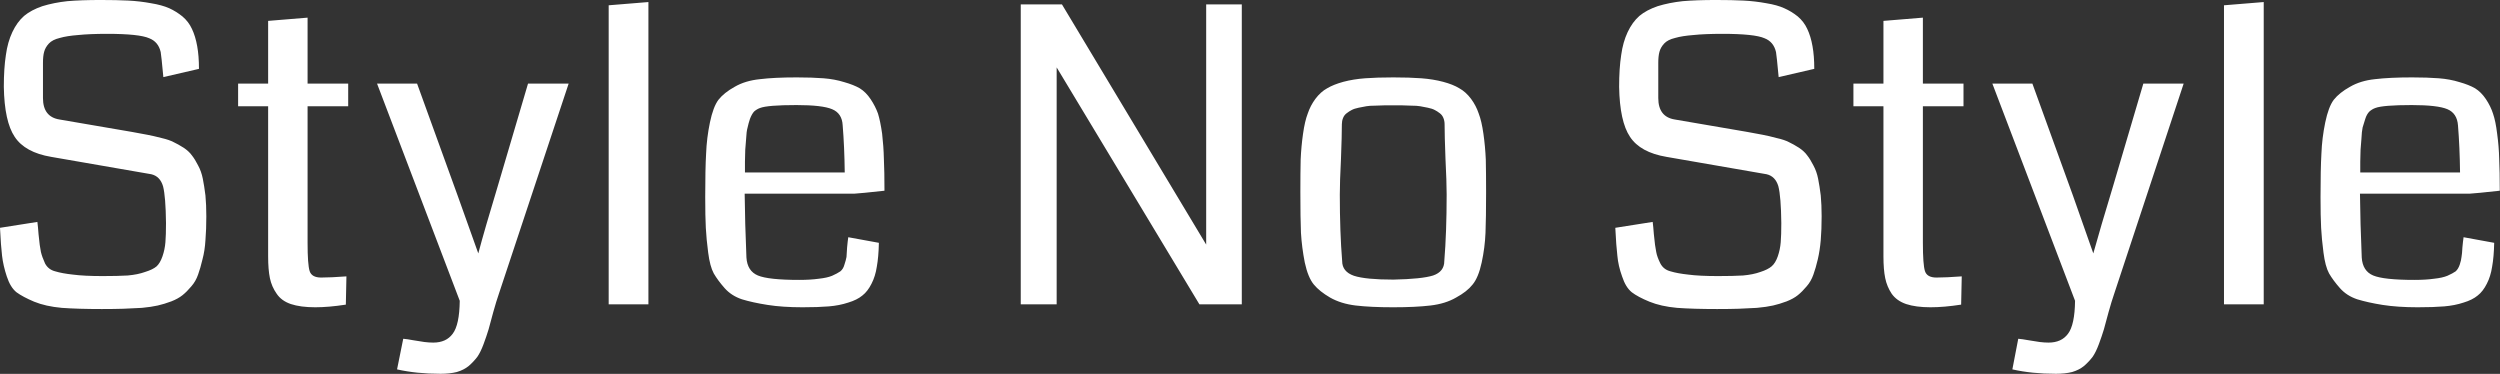 <svg data-v-423bf9ae="" xmlns="http://www.w3.org/2000/svg" viewBox="0 0 401.244 60" class="font"><rect x="0" y="0" width="401.244" height="60" fill="#333333" stroke="none"/><!----><!----><!----><g data-v-423bf9ae="" id="be58f3da-5fb4-4876-8373-2c8f94625ed6" fill="white" transform="matrix(4.724,0,0,4.724,-3.827,-19.748)"><path d="M7.82 11.53L7.82 11.53L7.82 11.53Q7.82 11.98 7.79 12.34L7.79 12.34L7.79 12.34Q7.77 12.69 7.69 12.99L7.69 12.99L7.69 12.99Q7.62 13.29 7.54 13.51L7.54 13.51L7.54 13.51Q7.46 13.74 7.31 13.91L7.31 13.91L7.31 13.91Q7.16 14.09 7.01 14.21L7.01 14.21L7.01 14.21Q6.86 14.33 6.63 14.42L6.63 14.42L6.63 14.42Q6.39 14.51 6.17 14.56L6.17 14.56L6.17 14.56Q5.95 14.61 5.63 14.64L5.63 14.64L5.63 14.64Q5.30 14.66 5.00 14.67L5.00 14.67L5.00 14.67Q4.70 14.68 4.27 14.68L4.27 14.68L4.27 14.68Q3.46 14.68 2.91 14.64L2.91 14.64L2.91 14.64Q2.36 14.59 1.97 14.43L1.97 14.43L1.97 14.43Q1.59 14.27 1.37 14.11L1.37 14.11L1.37 14.11Q1.16 13.94 1.04 13.57L1.04 13.57L1.04 13.57Q0.92 13.21 0.88 12.87L0.88 12.87L0.88 12.87Q0.84 12.54 0.81 11.92L0.81 11.92L2.08 11.72L2.08 11.72Q2.10 11.87 2.12 12.14L2.12 12.14L2.12 12.14Q2.16 12.56 2.20 12.74L2.20 12.74L2.20 12.74Q2.24 12.91 2.34 13.13L2.34 13.13L2.34 13.13Q2.45 13.34 2.69 13.40L2.69 13.40L2.69 13.40Q2.92 13.47 3.29 13.51L3.29 13.51L3.29 13.51Q3.67 13.56 4.30 13.56L4.30 13.56L4.30 13.56Q4.82 13.56 5.15 13.54L5.15 13.54L5.15 13.54Q5.49 13.51 5.74 13.42L5.74 13.42L5.74 13.42Q6.00 13.34 6.13 13.23L6.13 13.23L6.13 13.23Q6.25 13.12 6.33 12.89L6.33 12.89L6.33 12.89Q6.41 12.66 6.43 12.41L6.43 12.41L6.43 12.41Q6.45 12.17 6.45 11.76L6.45 11.76L6.45 11.76Q6.44 10.86 6.35 10.51L6.35 10.51L6.35 10.51Q6.25 10.17 5.95 10.10L5.95 10.10L2.55 9.51L2.55 9.51Q1.66 9.36 1.31 8.83L1.31 8.83L1.31 8.83Q0.96 8.31 0.94 7.13L0.94 7.13L0.94 7.13Q0.94 6.50 1.01 6.05L1.01 6.05L1.01 6.05Q1.07 5.61 1.23 5.27L1.23 5.27L1.23 5.27Q1.39 4.93 1.63 4.72L1.63 4.72L1.63 4.72Q1.87 4.52 2.25 4.39L2.25 4.39L2.25 4.39Q2.64 4.27 3.10 4.22L3.10 4.22L3.10 4.22Q3.56 4.18 4.23 4.18L4.23 4.18L4.23 4.18Q4.78 4.18 5.17 4.20L5.17 4.20L5.17 4.20Q5.56 4.22 5.94 4.29L5.94 4.29L5.94 4.29Q6.31 4.35 6.56 4.46L6.56 4.46L6.56 4.46Q6.80 4.57 7.01 4.74L7.01 4.74L7.01 4.74Q7.22 4.92 7.33 5.16L7.33 5.16L7.33 5.16Q7.45 5.41 7.51 5.75L7.51 5.75L7.51 5.75Q7.57 6.08 7.57 6.52L7.57 6.52L6.36 6.80L6.36 6.80Q6.29 6.05 6.27 5.95L6.27 5.95L6.27 5.95Q6.19 5.60 5.88 5.48L5.88 5.48L5.88 5.48Q5.54 5.33 4.45 5.33L4.45 5.33L4.45 5.33Q3.86 5.33 3.47 5.37L3.47 5.37L3.47 5.37Q3.08 5.40 2.84 5.47L2.84 5.47L2.84 5.47Q2.59 5.53 2.47 5.66L2.47 5.66L2.47 5.66Q2.35 5.79 2.31 5.94L2.31 5.94L2.31 5.94Q2.27 6.08 2.27 6.32L2.27 6.32L2.27 7.51L2.27 7.51Q2.27 8.15 2.83 8.24L2.83 8.24L5.28 8.66L5.28 8.66Q5.62 8.72 5.82 8.76L5.82 8.76L5.82 8.76Q6.03 8.80 6.30 8.87L6.30 8.87L6.30 8.87Q6.56 8.93 6.71 9.01L6.71 9.01L6.71 9.01Q6.86 9.08 7.05 9.20L7.05 9.20L7.05 9.20Q7.23 9.32 7.33 9.46L7.33 9.46L7.33 9.46Q7.44 9.60 7.54 9.80L7.54 9.80L7.54 9.80Q7.65 10.00 7.70 10.25L7.70 10.25L7.70 10.25Q7.75 10.50 7.79 10.82L7.79 10.82L7.79 10.82Q7.82 11.14 7.82 11.53ZM12.58 13.57L12.58 13.57L12.56 14.53L12.56 14.53Q11.98 14.62 11.52 14.62L11.52 14.62L11.52 14.62Q11.02 14.62 10.69 14.51L10.69 14.51L10.69 14.51Q10.37 14.40 10.21 14.16L10.21 14.16L10.21 14.16Q10.04 13.92 9.98 13.63L9.98 13.63L9.98 13.63Q9.92 13.34 9.92 12.89L9.92 12.89L9.92 7.79L8.90 7.79L8.90 7.02L9.92 7.02L9.92 4.89L11.26 4.78L11.26 7.02L12.64 7.02L12.64 7.79L11.26 7.79L11.26 12.43L11.26 12.43Q11.26 13.17 11.33 13.39L11.33 13.39L11.33 13.39Q11.40 13.61 11.72 13.61L11.72 13.61L11.72 13.61Q12.04 13.61 12.58 13.57ZM18.75 7.02L20.13 7.02L17.76 14.16L17.76 14.16Q17.67 14.42 17.57 14.78L17.57 14.78L17.57 14.78Q17.47 15.15 17.41 15.37L17.41 15.37L17.41 15.37Q17.34 15.60 17.24 15.87L17.24 15.87L17.24 15.87Q17.14 16.14 17.03 16.30L17.03 16.30L17.03 16.30Q16.91 16.46 16.74 16.61L16.74 16.61L16.74 16.61Q16.57 16.75 16.33 16.82L16.33 16.82L16.33 16.82Q16.09 16.88 15.78 16.88L15.78 16.88L15.78 16.88Q14.96 16.88 14.30 16.73L14.30 16.73L14.51 15.69L14.51 15.69Q14.64 15.70 14.85 15.74L14.85 15.74L14.85 15.74Q15.07 15.78 15.23 15.80L15.23 15.80L15.23 15.80Q15.39 15.82 15.53 15.82L15.53 15.82L15.53 15.82Q15.97 15.82 16.19 15.52L16.19 15.52L16.19 15.52Q16.42 15.22 16.43 14.40L16.43 14.40L13.62 7.02L14.98 7.02L16.36 10.83L16.36 10.83Q16.73 11.87 17.06 12.79L17.06 12.79L17.06 12.79Q17.28 11.96 17.72 10.51L17.72 10.51L18.75 7.02ZM22.84 4.25L22.84 14.52L21.49 14.52L21.49 4.36L22.84 4.25ZM30.86 10.66L30.86 10.66L30.86 10.66Q30.04 10.75 29.84 10.76L29.84 10.76L26.11 10.76L26.11 10.76Q26.12 11.75 26.17 12.93L26.17 12.93L26.17 12.93Q26.20 13.39 26.56 13.54L26.56 13.54L26.56 13.54Q26.92 13.69 27.96 13.69L27.96 13.69L27.96 13.69Q28.35 13.69 28.63 13.65L28.63 13.65L28.63 13.65Q28.91 13.62 29.08 13.55L29.08 13.55L29.08 13.55Q29.26 13.47 29.36 13.40L29.36 13.40L29.36 13.40Q29.46 13.32 29.50 13.17L29.50 13.17L29.50 13.17Q29.55 13.02 29.57 12.91L29.57 12.91L29.57 12.91Q29.58 12.80 29.59 12.59L29.59 12.59L29.59 12.59Q29.61 12.37 29.63 12.24L29.63 12.24L30.67 12.43L30.67 12.43Q30.66 12.91 30.60 13.24L30.60 13.24L30.60 13.24Q30.55 13.57 30.42 13.82L30.42 13.82L30.42 13.82Q30.29 14.08 30.11 14.22L30.11 14.22L30.11 14.22Q29.93 14.37 29.63 14.46L29.63 14.46L29.63 14.46Q29.33 14.56 28.97 14.59L28.97 14.59L28.97 14.59Q28.61 14.62 28.08 14.62L28.08 14.62L28.08 14.62Q27.39 14.62 26.89 14.54L26.89 14.54L26.89 14.54Q26.38 14.46 26.02 14.35L26.02 14.35L26.02 14.35Q25.66 14.23 25.43 13.97L25.43 13.97L25.43 13.97Q25.20 13.71 25.06 13.47L25.06 13.47L25.06 13.47Q24.93 13.23 24.87 12.76L24.87 12.76L24.87 12.76Q24.81 12.30 24.79 11.92L24.79 11.92L24.79 11.92Q24.77 11.54 24.77 10.87L24.77 10.87L24.77 10.87Q24.77 9.93 24.80 9.40L24.80 9.40L24.80 9.40Q24.82 8.87 24.93 8.34L24.93 8.34L24.93 8.34Q25.04 7.81 25.22 7.57L25.22 7.57L25.22 7.57Q25.41 7.33 25.77 7.13L25.77 7.13L25.77 7.13Q26.13 6.92 26.63 6.87L26.63 6.87L26.63 6.87Q27.12 6.81 27.88 6.81L27.88 6.81L27.88 6.81Q28.40 6.81 28.79 6.84L28.79 6.84L28.79 6.84Q29.17 6.87 29.49 6.97L29.49 6.97L29.49 6.97Q29.81 7.06 30.02 7.18L30.02 7.18L30.02 7.18Q30.23 7.31 30.39 7.55L30.39 7.55L30.39 7.55Q30.55 7.79 30.64 8.04L30.64 8.04L30.64 8.04Q30.72 8.30 30.78 8.72L30.78 8.72L30.78 8.72Q30.83 9.15 30.84 9.58L30.84 9.58L30.84 9.58Q30.86 10.01 30.86 10.66ZM26.12 10.04L26.12 10.04L29.51 10.04L29.51 10.04Q29.50 9.17 29.44 8.44L29.44 8.44L29.44 8.44Q29.42 8.03 29.08 7.89L29.08 7.89L29.08 7.89Q28.75 7.75 27.87 7.75L27.87 7.75L27.87 7.75Q26.89 7.75 26.63 7.85L26.63 7.85L26.63 7.85Q26.52 7.89 26.43 7.97L26.43 7.97L26.43 7.97Q26.35 8.06 26.29 8.22L26.29 8.22L26.29 8.22Q26.24 8.37 26.21 8.51L26.21 8.51L26.21 8.51Q26.17 8.65 26.16 8.89L26.16 8.89L26.16 8.89Q26.14 9.13 26.13 9.27L26.13 9.27L26.13 9.27Q26.13 9.40 26.12 9.67L26.12 9.67L26.12 9.67Q26.12 9.95 26.12 10.04ZM43.00 4.33L43.00 14.52L41.56 14.52L36.71 6.47L36.71 14.52L35.49 14.52L35.49 4.33L36.89 4.33L41.79 12.49L41.79 4.33L43.00 4.33ZM48.15 13.68L48.15 13.68L48.15 13.68Q49.12 13.66 49.50 13.54L49.50 13.54L49.50 13.54Q49.88 13.41 49.88 13.05L49.88 13.05L49.88 13.05Q49.96 12.07 49.96 10.79L49.96 10.79L49.96 10.79Q49.96 10.36 49.92 9.57L49.92 9.57L49.92 9.57Q49.89 8.78 49.89 8.40L49.89 8.40L49.89 8.40Q49.89 8.29 49.85 8.19L49.85 8.19L49.85 8.19Q49.81 8.09 49.73 8.03L49.73 8.03L49.73 8.03Q49.64 7.96 49.56 7.92L49.56 7.92L49.56 7.92Q49.47 7.87 49.32 7.84L49.32 7.84L49.32 7.84Q49.16 7.81 49.06 7.79L49.06 7.79L49.06 7.79Q48.95 7.77 48.76 7.77L48.76 7.77L48.76 7.77Q48.56 7.76 48.46 7.76L48.46 7.76L48.46 7.76Q48.35 7.76 48.15 7.76L48.15 7.76L48.15 7.76Q47.94 7.76 47.83 7.76L47.83 7.76L47.83 7.76Q47.73 7.76 47.53 7.77L47.53 7.77L47.53 7.77Q47.34 7.77 47.23 7.79L47.23 7.79L47.23 7.79Q47.13 7.81 46.97 7.84L46.97 7.84L46.97 7.84Q46.82 7.87 46.73 7.92L46.73 7.92L46.73 7.92Q46.65 7.96 46.56 8.03L46.56 8.03L46.56 8.03Q46.48 8.09 46.44 8.19L46.44 8.19L46.44 8.19Q46.40 8.29 46.40 8.40L46.40 8.40L46.40 8.40Q46.40 8.78 46.37 9.57L46.37 9.57L46.37 9.57Q46.33 10.36 46.33 10.79L46.33 10.79L46.33 10.79Q46.33 12.07 46.41 13.05L46.41 13.05L46.41 13.05Q46.41 13.41 46.81 13.55L46.81 13.55L46.81 13.55Q47.21 13.68 48.15 13.68ZM48.14 14.62L48.14 14.62L48.14 14.62Q47.38 14.62 46.87 14.56L46.87 14.56L46.87 14.56Q46.37 14.50 46.00 14.29L46.00 14.29L46.00 14.29Q45.64 14.08 45.45 13.85L45.45 13.85L45.45 13.85Q45.25 13.61 45.14 13.10L45.14 13.10L45.14 13.10Q45.04 12.59 45.01 12.09L45.01 12.09L45.01 12.09Q44.99 11.59 44.99 10.71L44.99 10.71L44.99 10.71Q44.99 10.04 45.00 9.60L45.00 9.60L45.00 9.60Q45.02 9.15 45.08 8.73L45.08 8.73L45.08 8.73Q45.14 8.30 45.24 8.04L45.24 8.04L45.24 8.04Q45.33 7.77 45.50 7.54L45.50 7.54L45.50 7.54Q45.68 7.30 45.90 7.18L45.90 7.18L45.90 7.18Q46.12 7.05 46.45 6.96L46.45 6.96L46.45 6.96Q46.79 6.87 47.19 6.84L47.19 6.84L47.19 6.84Q47.59 6.81 48.15 6.81L48.15 6.81L48.15 6.81Q48.70 6.81 49.10 6.84L49.10 6.84L49.10 6.84Q49.50 6.87 49.84 6.96L49.84 6.96L49.84 6.96Q50.18 7.05 50.39 7.18L50.39 7.18L50.39 7.18Q50.61 7.30 50.79 7.54L50.79 7.54L50.79 7.54Q50.96 7.77 51.05 8.04L51.05 8.04L51.05 8.04Q51.15 8.30 51.21 8.73L51.21 8.73L51.21 8.73Q51.27 9.15 51.29 9.60L51.29 9.60L51.29 9.60Q51.30 10.04 51.30 10.71L51.30 10.71L51.30 10.71Q51.30 11.59 51.28 12.09L51.28 12.09L51.28 12.09Q51.26 12.59 51.15 13.10L51.15 13.10L51.15 13.10Q51.04 13.61 50.84 13.85L50.84 13.85L50.84 13.85Q50.65 14.09 50.28 14.29L50.28 14.29L50.28 14.29Q49.92 14.50 49.41 14.56L49.41 14.56L49.41 14.56Q48.90 14.62 48.14 14.62ZM62.70 11.53L62.70 11.53L62.70 11.53Q62.70 11.98 62.67 12.34L62.67 12.34L62.67 12.34Q62.64 12.69 62.57 12.99L62.57 12.99L62.57 12.99Q62.50 13.29 62.42 13.51L62.42 13.51L62.42 13.51Q62.34 13.74 62.19 13.91L62.19 13.91L62.19 13.91Q62.04 14.09 61.89 14.21L61.89 14.21L61.89 14.21Q61.74 14.33 61.51 14.42L61.51 14.42L61.51 14.42Q61.27 14.51 61.05 14.56L61.05 14.56L61.05 14.56Q60.83 14.61 60.50 14.64L60.50 14.64L60.50 14.64Q60.18 14.66 59.88 14.67L59.88 14.67L59.88 14.67Q59.58 14.68 59.15 14.68L59.15 14.68L59.15 14.68Q58.34 14.68 57.79 14.64L57.79 14.64L57.79 14.64Q57.24 14.59 56.85 14.43L56.85 14.43L56.85 14.43Q56.46 14.27 56.25 14.11L56.25 14.11L56.25 14.11Q56.04 13.94 55.92 13.57L55.92 13.57L55.92 13.57Q55.79 13.21 55.76 12.87L55.76 12.87L55.76 12.87Q55.72 12.54 55.69 11.92L55.69 11.92L56.96 11.72L56.96 11.72Q56.98 11.87 57.00 12.14L57.00 12.14L57.00 12.14Q57.04 12.56 57.08 12.74L57.08 12.74L57.08 12.74Q57.11 12.91 57.22 13.13L57.22 13.13L57.22 13.13Q57.33 13.34 57.57 13.40L57.57 13.40L57.57 13.40Q57.80 13.47 58.17 13.51L58.17 13.51L58.17 13.51Q58.55 13.56 59.18 13.56L59.18 13.56L59.18 13.56Q59.70 13.56 60.03 13.54L60.03 13.54L60.03 13.54Q60.37 13.51 60.62 13.42L60.62 13.42L60.62 13.42Q60.87 13.34 61.00 13.23L61.00 13.23L61.00 13.23Q61.13 13.12 61.21 12.89L61.21 12.89L61.21 12.89Q61.29 12.66 61.31 12.41L61.31 12.41L61.31 12.41Q61.33 12.17 61.33 11.76L61.33 11.76L61.33 11.76Q61.32 10.86 61.23 10.51L61.23 10.51L61.23 10.51Q61.13 10.17 60.83 10.10L60.83 10.10L57.43 9.51L57.43 9.51Q56.54 9.36 56.19 8.83L56.19 8.83L56.19 8.83Q55.84 8.31 55.82 7.13L55.82 7.13L55.82 7.13Q55.82 6.50 55.89 6.05L55.89 6.05L55.89 6.05Q55.95 5.61 56.11 5.27L56.11 5.27L56.11 5.27Q56.27 4.93 56.51 4.72L56.51 4.72L56.51 4.72Q56.75 4.52 57.13 4.39L57.13 4.39L57.13 4.39Q57.52 4.27 57.98 4.22L57.98 4.22L57.98 4.22Q58.44 4.18 59.11 4.18L59.11 4.18L59.11 4.18Q59.66 4.18 60.05 4.20L60.05 4.20L60.05 4.20Q60.44 4.22 60.82 4.29L60.82 4.29L60.82 4.29Q61.19 4.35 61.43 4.46L61.43 4.46L61.43 4.46Q61.68 4.57 61.89 4.74L61.89 4.74L61.89 4.74Q62.10 4.92 62.21 5.16L62.21 5.16L62.21 5.16Q62.33 5.41 62.39 5.75L62.39 5.75L62.39 5.75Q62.45 6.08 62.45 6.52L62.45 6.52L61.24 6.80L61.24 6.80Q61.17 6.05 61.15 5.95L61.15 5.95L61.15 5.95Q61.07 5.60 60.76 5.48L60.76 5.48L60.76 5.48Q60.42 5.33 59.33 5.33L59.33 5.33L59.33 5.33Q58.73 5.33 58.35 5.37L58.35 5.37L58.35 5.37Q57.96 5.40 57.72 5.47L57.72 5.47L57.72 5.47Q57.47 5.53 57.35 5.66L57.35 5.66L57.35 5.66Q57.23 5.79 57.19 5.94L57.19 5.94L57.19 5.94Q57.15 6.08 57.15 6.32L57.15 6.32L57.15 7.51L57.15 7.51Q57.15 8.15 57.71 8.24L57.71 8.24L60.16 8.66L60.16 8.66Q60.50 8.72 60.70 8.76L60.70 8.76L60.70 8.76Q60.91 8.80 61.17 8.87L61.17 8.87L61.17 8.87Q61.44 8.93 61.59 9.01L61.59 9.01L61.59 9.01Q61.74 9.08 61.93 9.20L61.93 9.20L61.93 9.20Q62.11 9.32 62.21 9.46L62.21 9.46L62.21 9.46Q62.32 9.60 62.42 9.80L62.42 9.80L62.42 9.80Q62.53 10.00 62.58 10.25L62.58 10.25L62.58 10.25Q62.63 10.50 62.67 10.82L62.67 10.82L62.67 10.82Q62.70 11.14 62.70 11.53ZM67.46 13.57L67.46 13.57L67.44 14.53L67.44 14.53Q66.86 14.62 66.40 14.62L66.40 14.62L66.40 14.62Q65.90 14.62 65.57 14.51L65.57 14.51L65.57 14.51Q65.25 14.40 65.08 14.16L65.08 14.16L65.08 14.16Q64.92 13.92 64.86 13.63L64.86 13.63L64.86 13.63Q64.80 13.34 64.80 12.89L64.80 12.89L64.80 7.79L63.78 7.79L63.78 7.02L64.80 7.02L64.80 4.89L66.14 4.78L66.14 7.02L67.52 7.02L67.52 7.79L66.14 7.79L66.14 12.43L66.14 12.43Q66.14 13.17 66.21 13.39L66.21 13.39L66.21 13.39Q66.28 13.61 66.60 13.61L66.60 13.61L66.60 13.61Q66.92 13.61 67.46 13.57ZM73.63 7.02L75.00 7.02L72.64 14.16L72.64 14.16Q72.55 14.42 72.45 14.78L72.45 14.78L72.45 14.78Q72.35 15.15 72.29 15.37L72.29 15.37L72.29 15.37Q72.22 15.60 72.12 15.87L72.12 15.87L72.12 15.87Q72.02 16.14 71.91 16.30L71.91 16.30L71.91 16.30Q71.79 16.46 71.62 16.61L71.62 16.61L71.62 16.61Q71.45 16.75 71.21 16.82L71.21 16.82L71.21 16.82Q70.97 16.88 70.66 16.88L70.66 16.88L70.66 16.88Q69.84 16.88 69.18 16.73L69.18 16.73L69.38 15.69L69.38 15.69Q69.51 15.70 69.73 15.74L69.73 15.74L69.73 15.74Q69.95 15.78 70.11 15.80L70.11 15.80L70.11 15.80Q70.27 15.82 70.41 15.82L70.41 15.82L70.41 15.82Q70.85 15.82 71.07 15.52L71.07 15.52L71.07 15.52Q71.30 15.22 71.31 14.40L71.31 14.40L68.50 7.02L69.86 7.02L71.24 10.83L71.24 10.83Q71.61 11.87 71.93 12.79L71.93 12.79L71.93 12.79Q72.16 11.96 72.60 10.51L72.60 10.51L73.63 7.02ZM77.72 4.25L77.72 14.52L76.37 14.52L76.37 4.36L77.72 4.25ZM85.74 10.66L85.74 10.66L85.74 10.66Q84.92 10.75 84.72 10.76L84.72 10.76L80.99 10.76L80.99 10.76Q81.00 11.75 81.05 12.93L81.05 12.93L81.05 12.93Q81.08 13.39 81.44 13.54L81.44 13.54L81.44 13.54Q81.80 13.69 82.84 13.69L82.84 13.69L82.84 13.69Q83.23 13.69 83.51 13.65L83.51 13.65L83.51 13.65Q83.79 13.62 83.96 13.55L83.96 13.55L83.96 13.55Q84.14 13.47 84.24 13.40L84.24 13.40L84.24 13.40Q84.33 13.32 84.38 13.17L84.38 13.17L84.38 13.17Q84.43 13.02 84.44 12.91L84.44 12.91L84.44 12.91Q84.46 12.80 84.47 12.59L84.47 12.59L84.47 12.59Q84.49 12.37 84.51 12.24L84.51 12.24L85.55 12.43L85.55 12.43Q85.54 12.91 85.48 13.24L85.48 13.24L85.48 13.24Q85.43 13.57 85.30 13.82L85.30 13.82L85.30 13.82Q85.17 14.08 84.99 14.22L84.99 14.22L84.99 14.22Q84.81 14.37 84.51 14.46L84.51 14.46L84.51 14.46Q84.21 14.56 83.85 14.59L83.85 14.59L83.85 14.59Q83.49 14.62 82.95 14.62L82.95 14.62L82.95 14.62Q82.27 14.62 81.76 14.54L81.76 14.54L81.76 14.54Q81.26 14.46 80.90 14.35L80.90 14.35L80.90 14.35Q80.54 14.23 80.31 13.97L80.31 13.97L80.31 13.97Q80.08 13.71 79.94 13.47L79.94 13.47L79.94 13.47Q79.81 13.23 79.75 12.76L79.75 12.76L79.75 12.76Q79.69 12.30 79.67 11.92L79.67 11.92L79.67 11.92Q79.65 11.54 79.65 10.87L79.65 10.87L79.65 10.87Q79.65 9.93 79.68 9.40L79.68 9.40L79.68 9.40Q79.70 8.87 79.81 8.34L79.81 8.34L79.81 8.34Q79.92 7.81 80.10 7.57L80.10 7.57L80.10 7.57Q80.29 7.33 80.65 7.13L80.65 7.13L80.65 7.13Q81.01 6.92 81.50 6.87L81.50 6.87L81.50 6.87Q82.00 6.81 82.76 6.81L82.76 6.81L82.76 6.81Q83.28 6.81 83.67 6.84L83.67 6.84L83.67 6.84Q84.05 6.87 84.37 6.97L84.37 6.97L84.37 6.97Q84.69 7.06 84.90 7.18L84.90 7.18L84.90 7.18Q85.11 7.31 85.27 7.55L85.27 7.55L85.27 7.55Q85.43 7.79 85.51 8.04L85.51 8.04L85.51 8.04Q85.60 8.30 85.65 8.72L85.65 8.72L85.65 8.72Q85.71 9.15 85.72 9.58L85.72 9.58L85.72 9.58Q85.74 10.01 85.74 10.66ZM81.00 10.04L81.00 10.04L84.39 10.04L84.39 10.04Q84.38 9.17 84.32 8.44L84.32 8.44L84.32 8.44Q84.29 8.03 83.96 7.89L83.96 7.89L83.96 7.89Q83.63 7.75 82.75 7.75L82.75 7.75L82.75 7.75Q81.77 7.75 81.51 7.85L81.51 7.85L81.51 7.85Q81.40 7.89 81.31 7.97L81.31 7.97L81.31 7.97Q81.22 8.06 81.17 8.22L81.17 8.22L81.17 8.22Q81.12 8.37 81.08 8.51L81.08 8.51L81.08 8.51Q81.05 8.65 81.04 8.89L81.04 8.89L81.04 8.89Q81.02 9.13 81.01 9.27L81.01 9.27L81.01 9.27Q81.01 9.40 81.00 9.67L81.00 9.67L81.00 9.67Q81.00 9.95 81.00 10.04Z"></path></g><!----><!----></svg>
